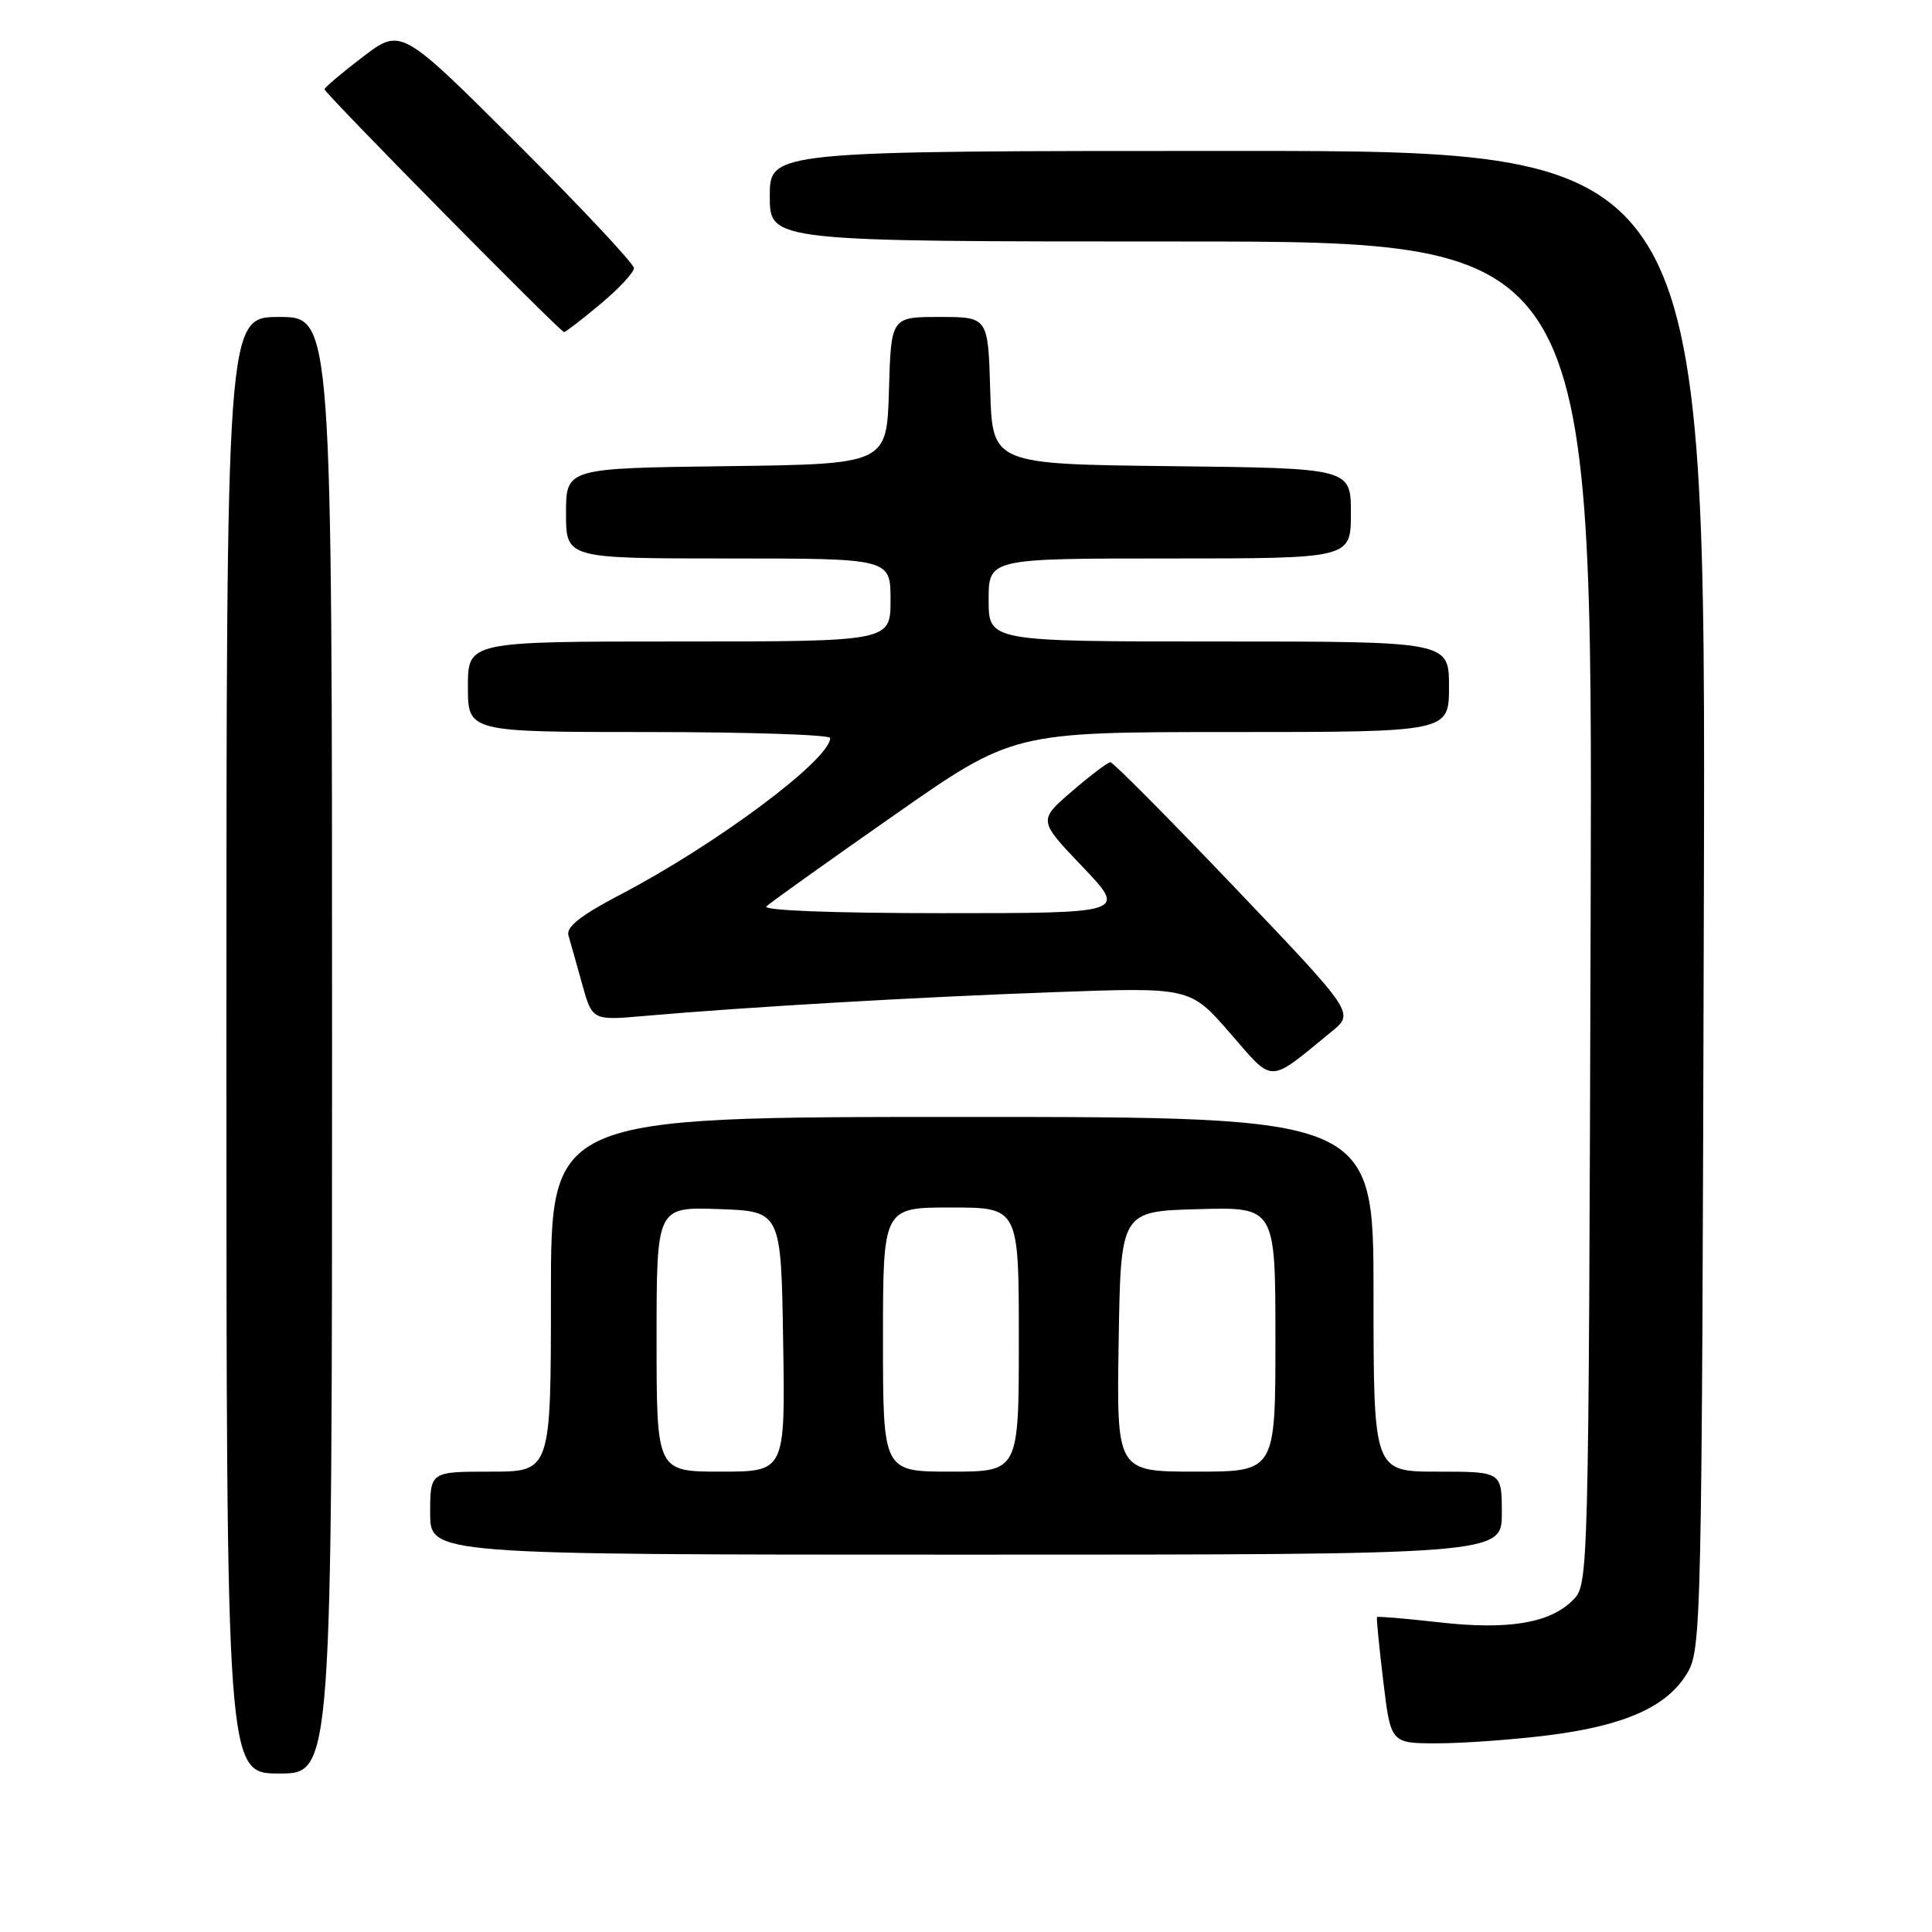 <?xml version="1.0" encoding="UTF-8" standalone="no"?>
<!DOCTYPE svg PUBLIC "-//W3C//DTD SVG 1.1//EN" "http://www.w3.org/Graphics/SVG/1.1/DTD/svg11.dtd" >
<svg xmlns="http://www.w3.org/2000/svg" xmlns:xlink="http://www.w3.org/1999/xlink" version="1.1" viewBox="0 0 256 256">
 <g >
 <path fill="currentColor"
d=" M 44.00 138.50 C 44.00 42.00 44.00 42.00 37.00 42.00 C 30.00 42.00 30.00 42.00 30.00 138.50 C 30.00 235.00 30.00 235.00 37.00 235.00 C 44.00 235.00 44.00 235.00 44.00 138.50 Z  M 205.03 229.95 C 215.18 228.69 220.85 226.19 223.52 221.77 C 225.45 218.58 225.51 216.12 225.77 119.25 C 226.04 20.00 226.04 20.00 164.02 20.00 C 102.00 20.00 102.00 20.00 102.00 26.00 C 102.00 32.00 102.00 32.00 156.52 32.00 C 211.03 32.00 211.03 32.00 210.77 120.97 C 210.50 209.84 210.50 209.95 208.40 212.04 C 205.35 215.10 199.81 216.00 190.63 214.96 C 186.23 214.46 182.55 214.15 182.46 214.27 C 182.37 214.40 182.74 218.21 183.29 222.75 C 184.28 231.00 184.28 231.00 190.42 231.00 C 193.79 231.00 200.37 230.53 205.03 229.95 Z  M 199.00 200.50 C 199.00 195.00 199.00 195.00 190.50 195.00 C 182.00 195.00 182.00 195.00 182.00 171.50 C 182.00 148.00 182.00 148.00 127.50 148.00 C 73.00 148.00 73.00 148.00 73.00 171.50 C 73.00 195.00 73.00 195.00 65.00 195.00 C 57.00 195.00 57.00 195.00 57.00 200.50 C 57.00 206.00 57.00 206.00 128.00 206.00 C 199.00 206.00 199.00 206.00 199.00 200.50 Z  M 176.48 136.66 C 179.46 134.22 179.46 134.22 163.62 117.61 C 154.91 108.47 147.49 101.00 147.14 101.00 C 146.79 101.00 144.49 102.74 142.04 104.85 C 137.57 108.70 137.57 108.70 143.44 114.85 C 149.30 121.00 149.30 121.00 124.95 121.00 C 110.41 121.00 100.98 120.64 101.55 120.10 C 102.07 119.60 109.64 114.20 118.36 108.10 C 134.22 97.00 134.22 97.00 163.11 97.00 C 192.00 97.00 192.00 97.00 192.00 91.00 C 192.00 85.00 192.00 85.00 161.50 85.00 C 131.00 85.00 131.00 85.00 131.00 79.50 C 131.00 74.00 131.00 74.00 155.00 74.00 C 179.00 74.00 179.00 74.00 179.00 68.02 C 179.00 62.04 179.00 62.04 155.25 61.77 C 131.50 61.50 131.50 61.50 131.21 51.75 C 130.93 42.00 130.93 42.00 124.50 42.00 C 118.07 42.00 118.07 42.00 117.79 51.75 C 117.50 61.50 117.50 61.50 96.25 61.77 C 75.00 62.04 75.00 62.04 75.00 68.02 C 75.00 74.00 75.00 74.00 96.50 74.00 C 118.00 74.00 118.00 74.00 118.00 79.50 C 118.00 85.00 118.00 85.00 90.00 85.00 C 62.00 85.00 62.00 85.00 62.00 91.00 C 62.00 97.00 62.00 97.00 86.00 97.00 C 99.20 97.00 110.00 97.36 110.00 97.79 C 110.00 100.64 94.94 111.88 82.18 118.55 C 76.96 121.28 75.00 122.82 75.32 123.94 C 75.57 124.80 76.39 127.69 77.13 130.37 C 78.48 135.23 78.48 135.23 85.49 134.61 C 98.71 133.45 121.51 132.12 139.60 131.47 C 157.70 130.81 157.70 130.81 162.98 136.88 C 168.87 143.66 167.92 143.67 176.48 136.66 Z  M 79.56 40.29 C 82.00 38.25 84.00 36.10 84.00 35.53 C 84.00 34.95 77.06 27.54 68.57 19.07 C 53.15 3.67 53.15 3.67 48.07 7.54 C 45.28 9.67 43.00 11.60 43.00 11.83 C 43.00 12.35 74.23 44.00 74.74 44.00 C 74.95 44.00 77.12 42.33 79.56 40.29 Z  M 87.00 177.46 C 87.00 159.92 87.00 159.92 95.25 160.21 C 103.50 160.50 103.50 160.50 103.77 177.75 C 104.05 195.00 104.05 195.00 95.52 195.00 C 87.00 195.00 87.00 195.00 87.00 177.46 Z  M 117.00 177.50 C 117.00 160.00 117.00 160.00 126.00 160.00 C 135.00 160.00 135.00 160.00 135.00 177.50 C 135.00 195.00 135.00 195.00 126.00 195.00 C 117.00 195.00 117.00 195.00 117.00 177.50 Z  M 148.23 177.75 C 148.50 160.50 148.50 160.50 158.75 160.22 C 169.00 159.93 169.00 159.93 169.00 177.47 C 169.00 195.00 169.00 195.00 158.48 195.00 C 147.95 195.00 147.95 195.00 148.23 177.75 Z "/>
</g>
</svg>